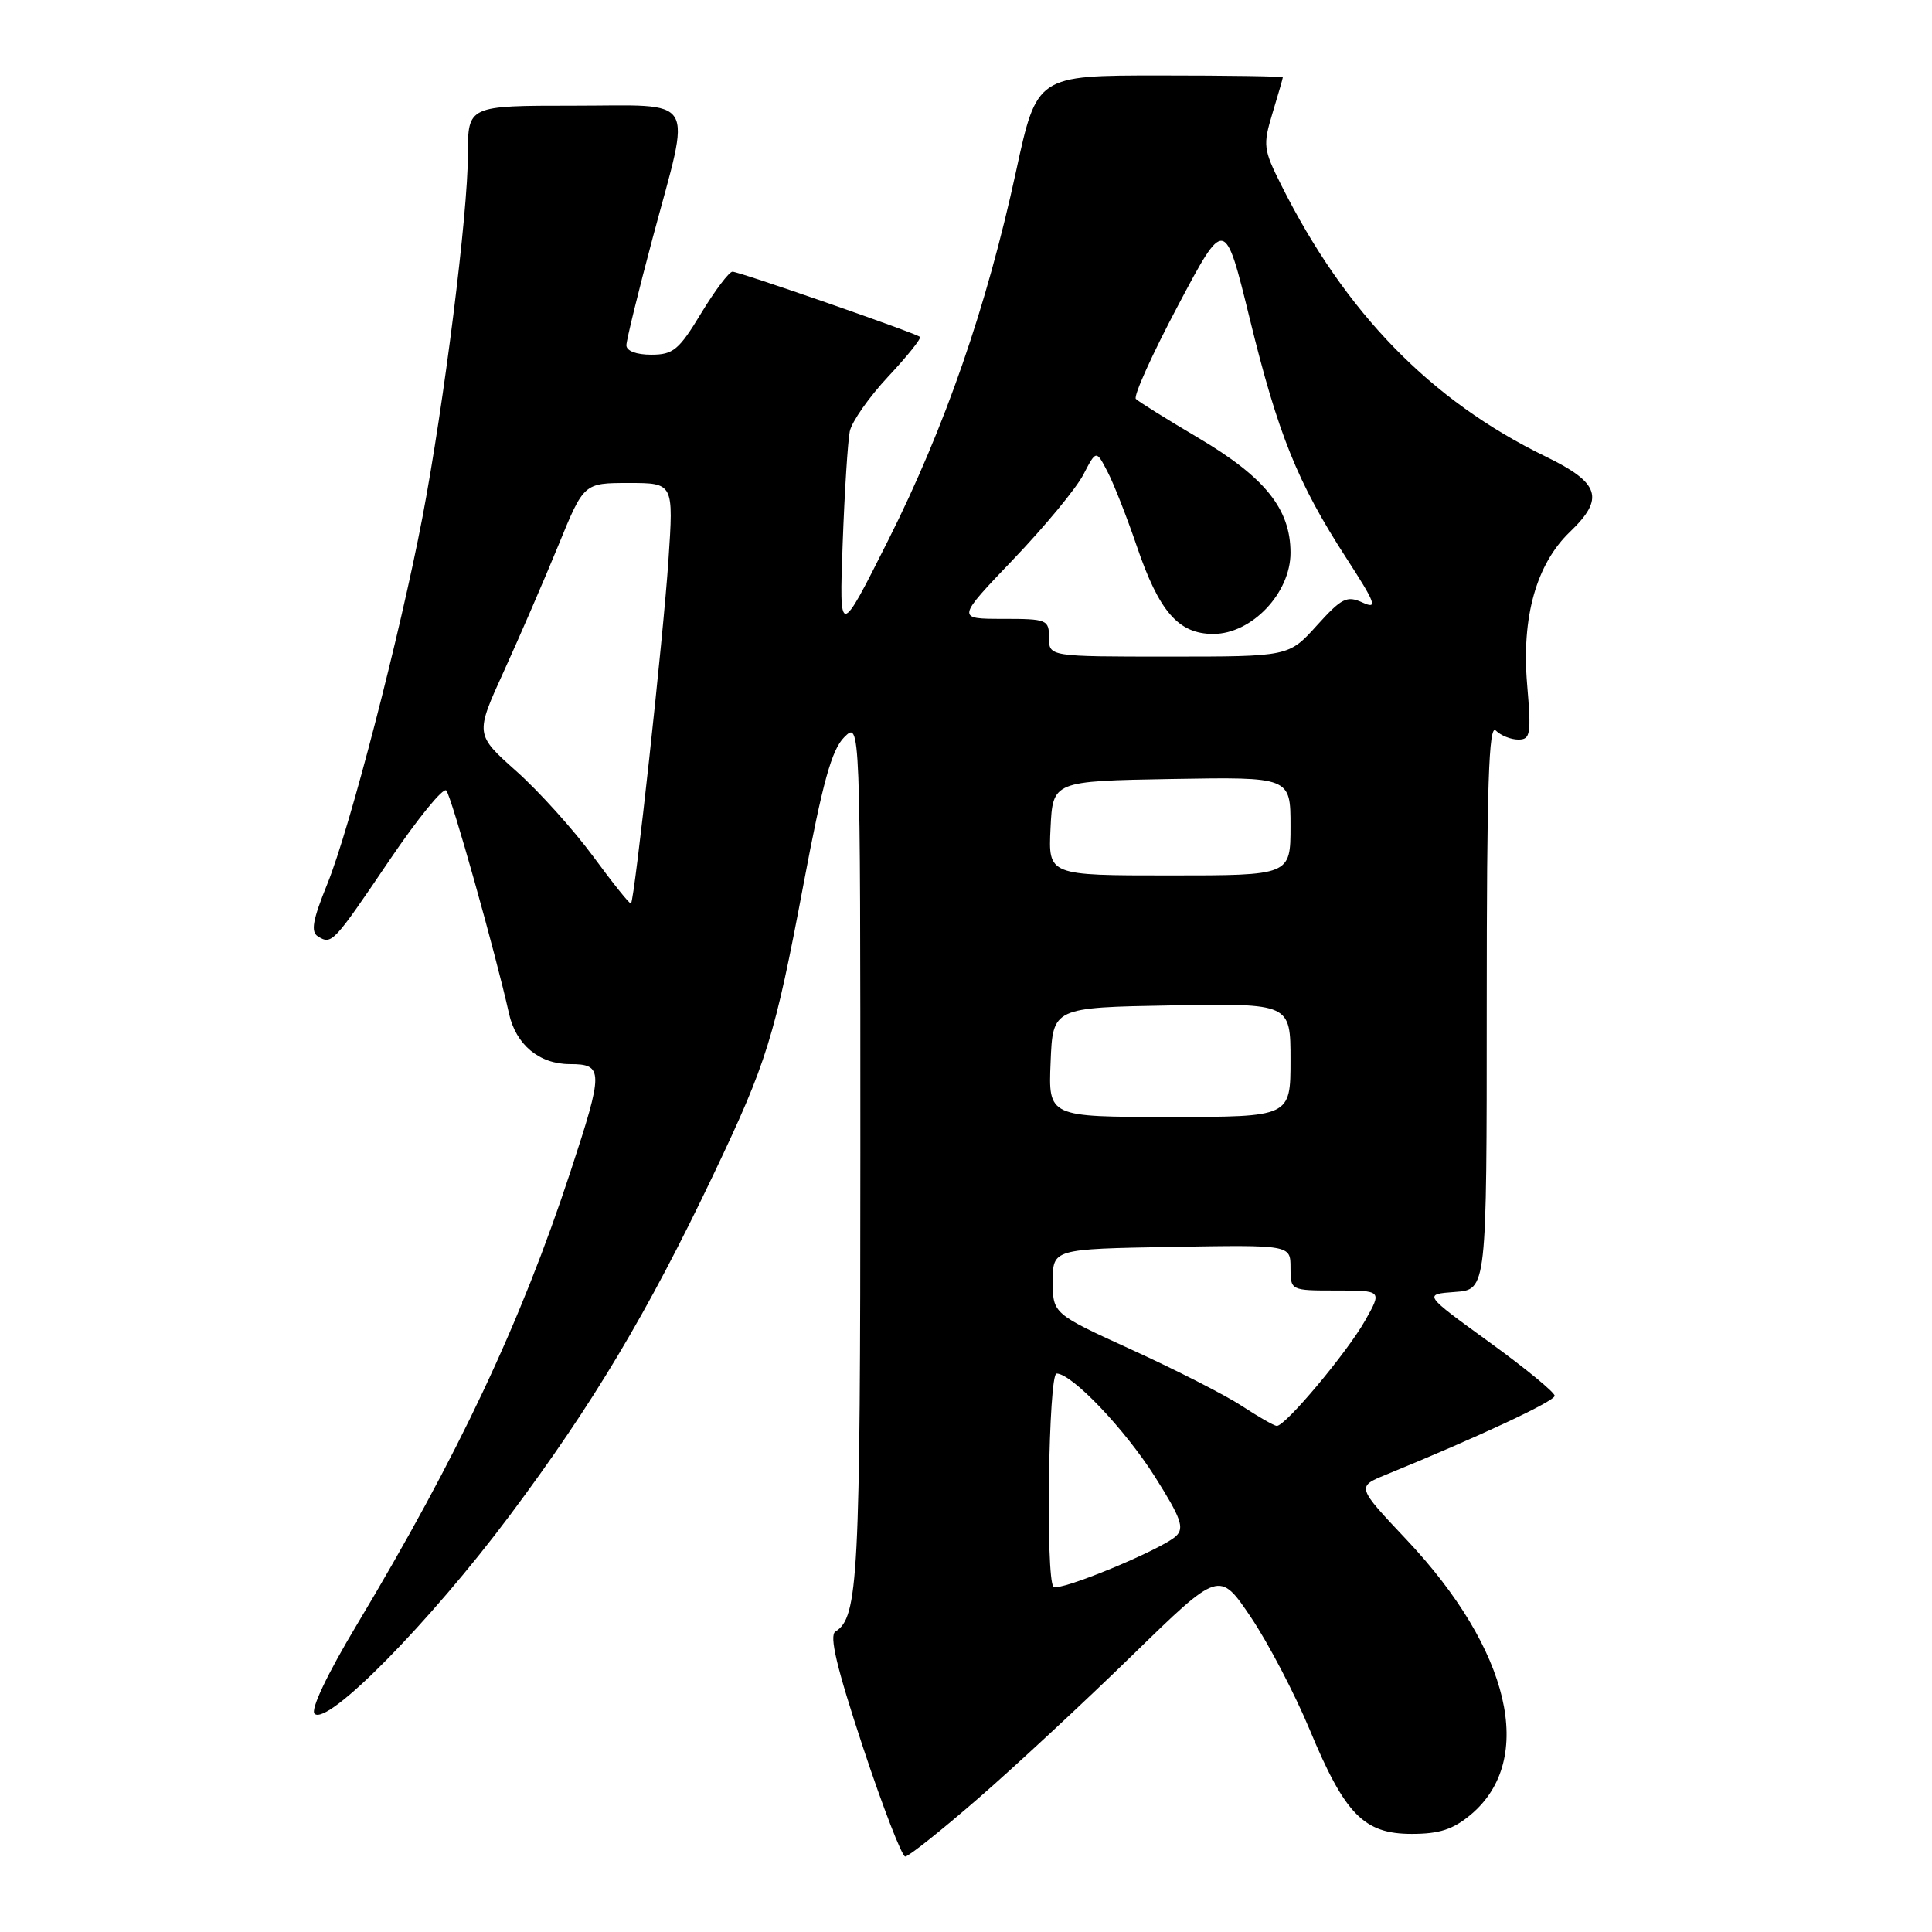 <?xml version="1.0" encoding="UTF-8" standalone="no"?>
<!DOCTYPE svg PUBLIC "-//W3C//DTD SVG 1.1//EN" "http://www.w3.org/Graphics/SVG/1.1/DTD/svg11.dtd" >
<svg xmlns="http://www.w3.org/2000/svg" xmlns:xlink="http://www.w3.org/1999/xlink" version="1.1" viewBox="0 0 256 256">
 <g >
 <path fill="currentColor"
d=" M 129.63 238.29 C 134.51 234.05 143.69 225.52 150.04 219.33 C 161.57 208.09 161.57 208.09 165.75 214.29 C 168.05 217.71 171.55 224.41 173.54 229.19 C 178.21 240.43 180.72 243.00 187.06 243.00 C 190.74 243.00 192.55 242.41 194.91 240.43 C 203.54 233.16 200.13 218.60 186.36 204.00 C 179.76 197.00 179.76 197.00 183.63 195.41 C 196.03 190.34 206.00 185.67 206.00 184.95 C 206.00 184.49 202.09 181.28 197.30 177.81 C 188.60 171.50 188.60 171.50 192.80 171.19 C 197.00 170.89 197.00 170.89 197.00 133.24 C 197.00 103.97 197.27 95.87 198.20 96.80 C 198.86 97.46 200.20 98.00 201.19 98.00 C 202.80 98.00 202.91 97.27 202.35 90.66 C 201.60 81.76 203.57 74.74 208.03 70.47 C 212.66 66.03 212.00 63.99 204.82 60.50 C 189.57 53.09 178.25 41.46 169.76 24.50 C 167.40 19.80 167.33 19.23 168.61 15.00 C 169.36 12.52 169.98 10.39 169.98 10.25 C 169.99 10.11 162.66 10.00 153.69 10.00 C 137.38 10.00 137.38 10.00 134.62 22.75 C 130.72 40.73 125.22 56.60 117.69 71.59 C 111.20 84.50 111.20 84.50 111.66 72.00 C 111.91 65.12 112.34 58.45 112.60 57.16 C 112.86 55.88 115.16 52.61 117.69 49.90 C 120.23 47.19 122.12 44.82 121.90 44.64 C 121.25 44.10 97.95 36.00 97.06 36.00 C 96.61 36.00 94.74 38.48 92.91 41.50 C 89.96 46.38 89.20 47.00 86.29 47.00 C 84.32 47.00 83.00 46.50 83.00 45.75 C 83.01 45.06 84.58 38.65 86.49 31.50 C 91.63 12.31 92.64 14.00 76.00 14.00 C 62.00 14.00 62.00 14.00 62.00 20.46 C 62.00 28.29 58.84 53.48 55.98 68.52 C 53.00 84.11 46.34 109.82 43.38 117.11 C 41.43 121.91 41.15 123.47 42.13 124.08 C 43.96 125.21 44.16 124.99 51.61 113.98 C 55.33 108.48 58.72 104.32 59.13 104.74 C 59.79 105.40 65.69 126.40 67.44 134.28 C 68.35 138.42 71.45 141.00 75.50 141.00 C 79.98 141.00 79.99 141.88 75.61 155.19 C 68.99 175.33 60.73 192.84 47.26 215.33 C 43.36 221.84 41.13 226.53 41.68 227.08 C 43.37 228.77 56.99 214.93 67.57 200.77 C 78.61 186.00 85.80 173.96 94.50 155.71 C 101.62 140.77 102.65 137.44 106.47 117.16 C 109.02 103.61 110.20 99.36 111.86 97.69 C 114.00 95.56 114.00 95.56 114.00 152.71 C 114.00 209.16 113.73 214.31 110.70 216.19 C 109.85 216.71 110.86 220.96 114.33 231.46 C 116.98 239.46 119.51 246.00 119.95 246.00 C 120.39 246.00 124.75 242.53 129.63 238.29 Z  M 139.59 210.25 C 138.54 209.20 138.93 182.00 140.00 182.00 C 142.03 182.00 149.05 189.37 153.05 195.70 C 156.49 201.14 156.96 202.46 155.84 203.53 C 153.97 205.31 140.30 210.97 139.59 210.25 Z  M 164.51 186.27 C 162.32 184.84 155.79 181.51 150.01 178.87 C 139.50 174.07 139.50 174.07 139.50 169.78 C 139.50 165.50 139.50 165.50 155.25 165.22 C 171.00 164.95 171.00 164.95 171.00 167.97 C 171.00 171.00 171.00 171.00 177.06 171.00 C 183.13 171.00 183.13 171.00 180.91 174.94 C 178.52 179.19 170.27 189.04 169.17 188.94 C 168.80 188.91 166.70 187.71 164.51 186.27 Z  M 139.21 140.75 C 139.50 133.50 139.50 133.50 155.25 133.22 C 171.00 132.95 171.00 132.95 171.00 140.47 C 171.00 148.00 171.00 148.00 154.96 148.00 C 138.91 148.00 138.91 148.00 139.21 140.75 Z  M 78.62 113.51 C 76.01 109.96 71.42 104.86 68.41 102.18 C 62.95 97.31 62.95 97.31 66.78 88.91 C 68.89 84.28 72.13 76.79 73.99 72.25 C 77.36 64.00 77.36 64.00 83.31 64.00 C 89.26 64.00 89.26 64.00 88.57 74.25 C 87.90 84.34 84.09 119.24 83.61 119.72 C 83.47 119.86 81.23 117.06 78.62 113.51 Z  M 139.20 109.75 C 139.50 103.50 139.50 103.50 155.25 103.22 C 171.00 102.95 171.00 102.95 171.00 109.47 C 171.00 116.00 171.00 116.00 154.95 116.00 C 138.90 116.00 138.90 116.00 139.20 109.75 Z  M 139.00 84.50 C 139.00 82.11 138.74 82.00 132.87 82.00 C 126.73 82.00 126.73 82.00 134.30 74.08 C 138.46 69.73 142.62 64.69 143.55 62.89 C 145.25 59.62 145.25 59.62 146.73 62.46 C 147.55 64.02 149.30 68.47 150.62 72.34 C 153.58 81.04 156.15 84.00 160.77 84.00 C 165.86 84.00 171.00 78.59 171.00 73.25 C 171.00 67.45 167.64 63.26 158.80 58.03 C 154.58 55.54 150.85 53.21 150.51 52.86 C 150.16 52.50 152.67 46.94 156.09 40.49 C 162.30 28.77 162.30 28.77 165.60 42.24 C 169.34 57.53 171.93 63.96 178.38 73.92 C 182.31 79.99 182.59 80.77 180.55 79.84 C 178.46 78.89 177.79 79.23 174.48 82.89 C 170.77 87.00 170.77 87.00 154.88 87.00 C 139.00 87.00 139.00 87.00 139.00 84.50 Z "/>
</g>
</svg>
